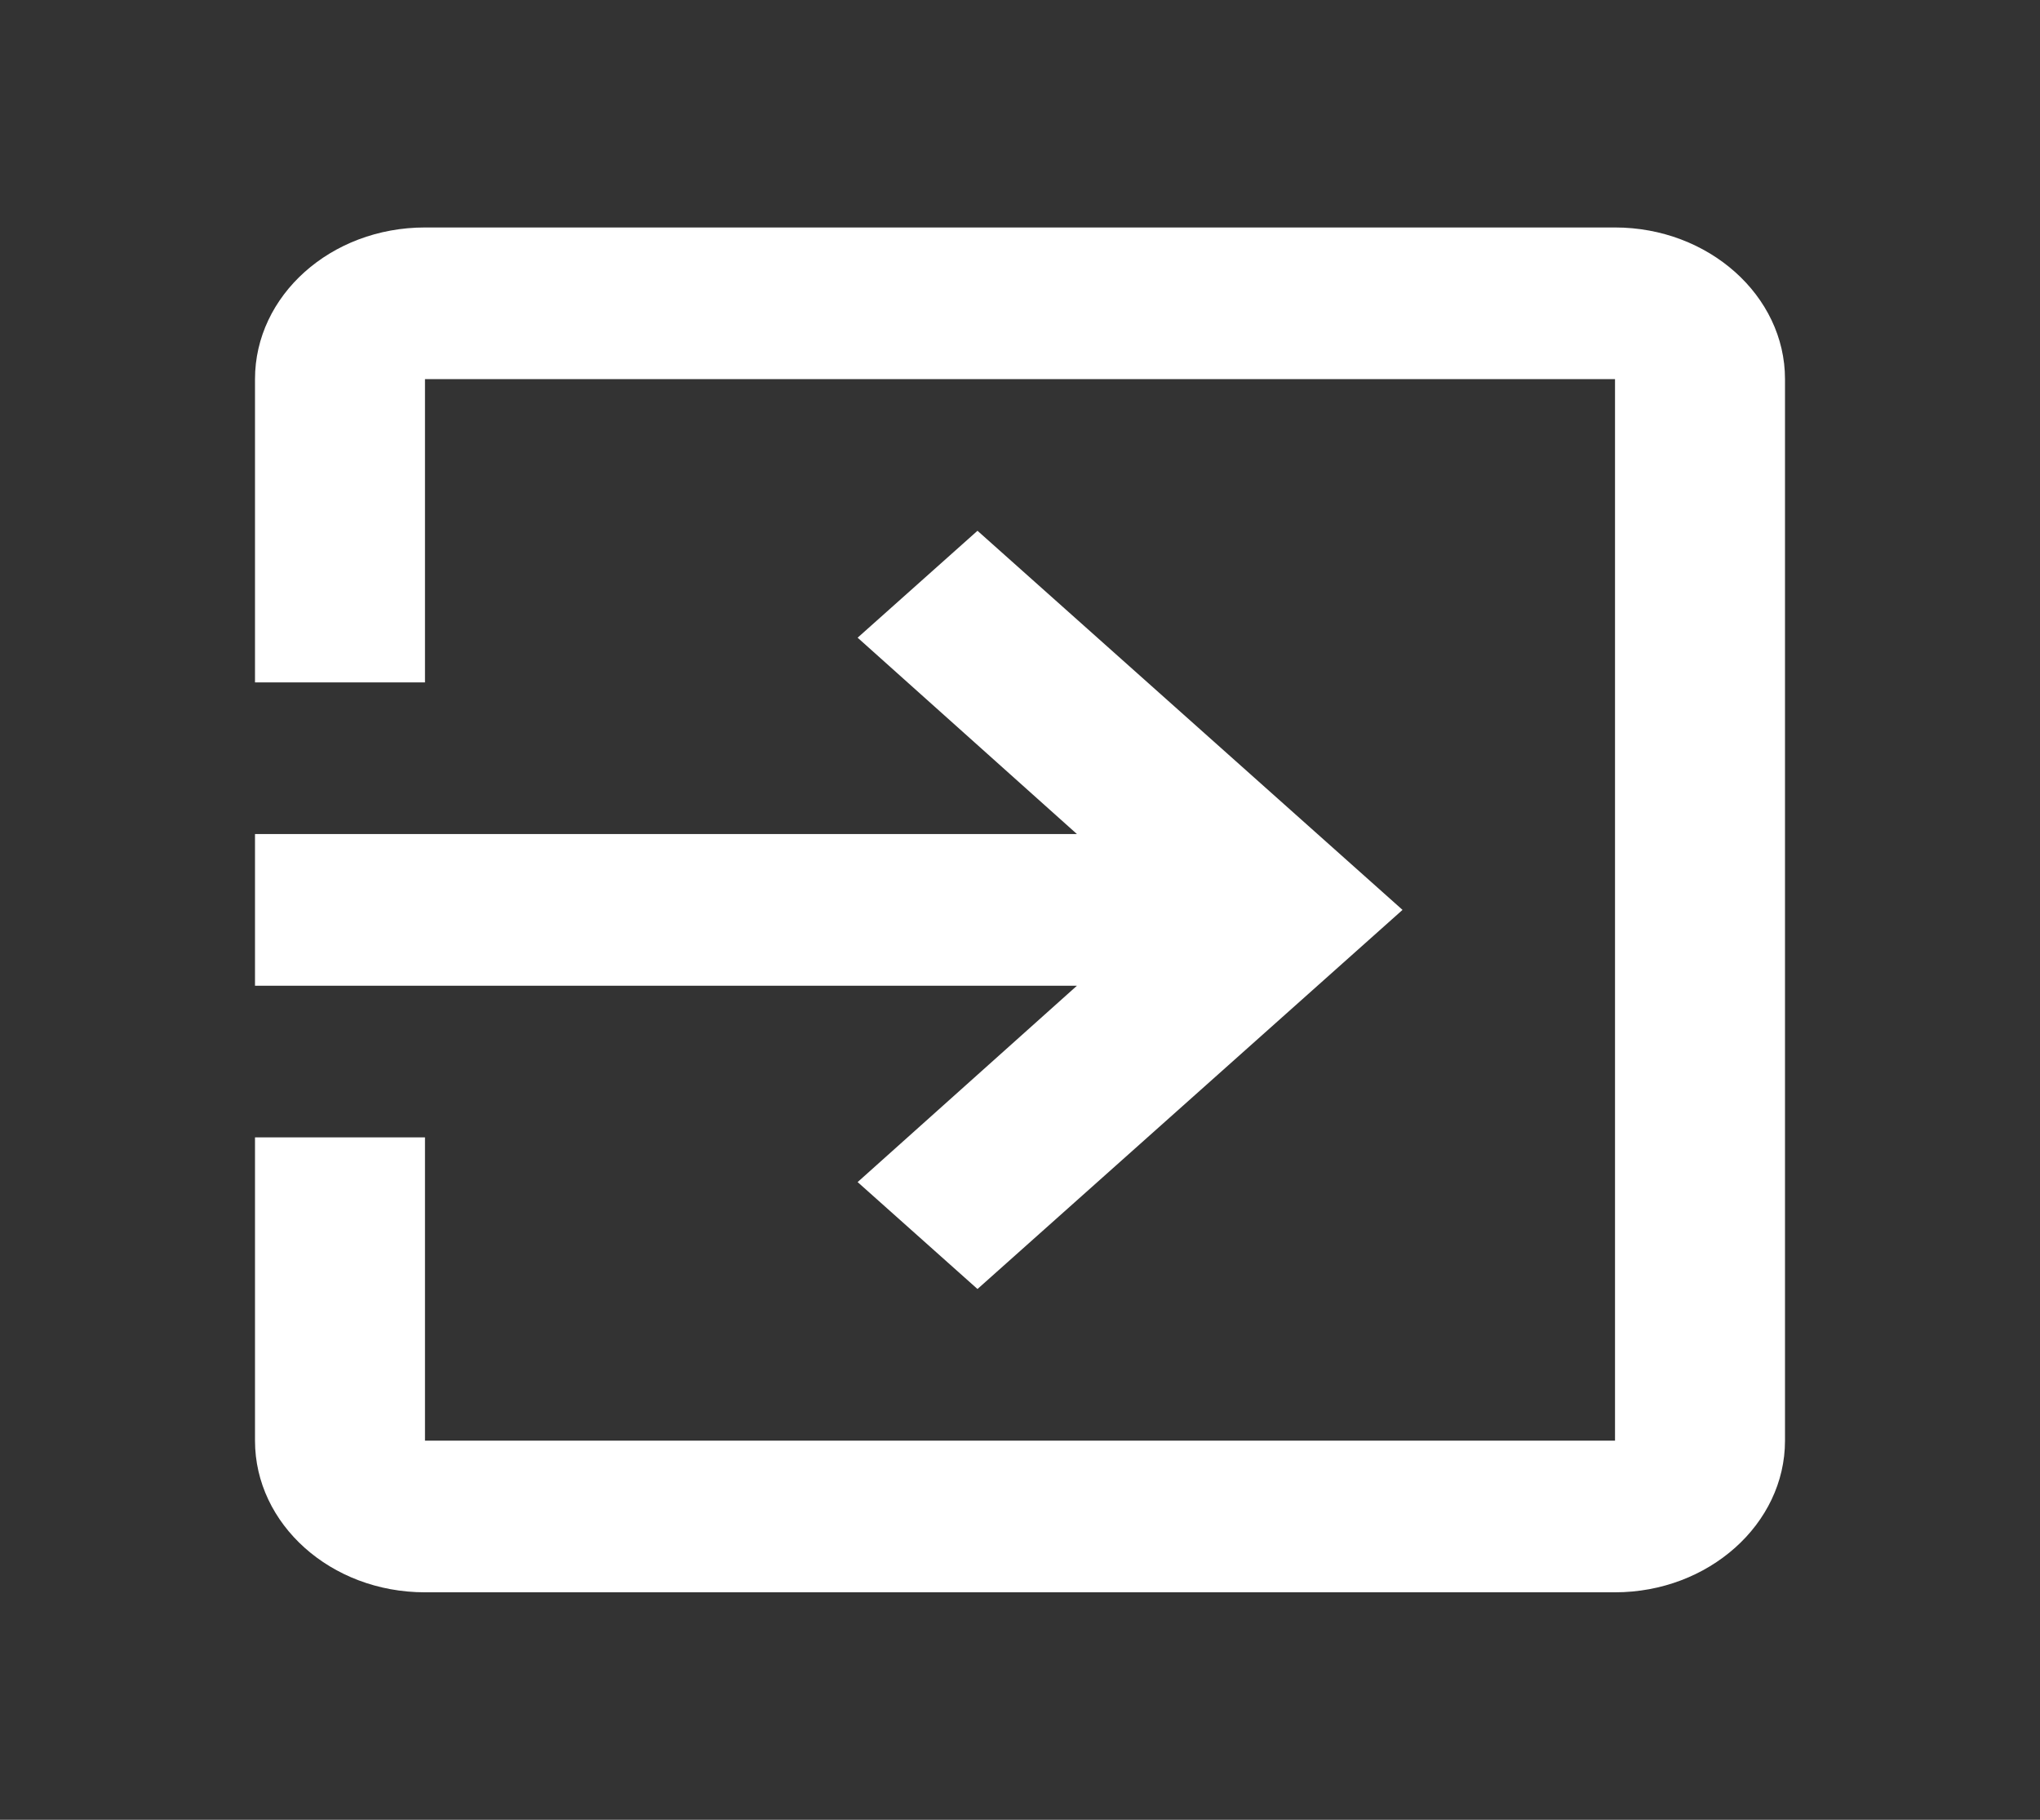 <svg width="37" height="33" viewBox="0 0 37 33" fill="none" xmlns="http://www.w3.org/2000/svg">
<rect x="0" y="0" width="37" height="33" fill="#333333" stroke="none"/>
<g clip-path="url(#clip0_1_36)">
<path d="M15.555 21.436L17.729 23.375L25.438 16.5L17.729 9.625L15.555 11.564L19.533 15.125H4.625V17.875H19.533L15.555 21.436ZM29.292 4.125H7.708C5.997 4.125 4.625 5.362 4.625 6.875V12.375H7.708V6.875H29.292V26.125H7.708V20.625H4.625V26.125C4.625 27.637 5.997 28.875 7.708 28.875H29.292C30.988 28.875 32.375 27.637 32.375 26.125V6.875C32.375 5.362 30.988 4.125 29.292 4.125Z" fill="white"/>
</g>
<defs>
<clipPath id="clip0_1_36">
<rect width="37" height="33" fill="white"/>
</clipPath>
</defs>
</svg>
